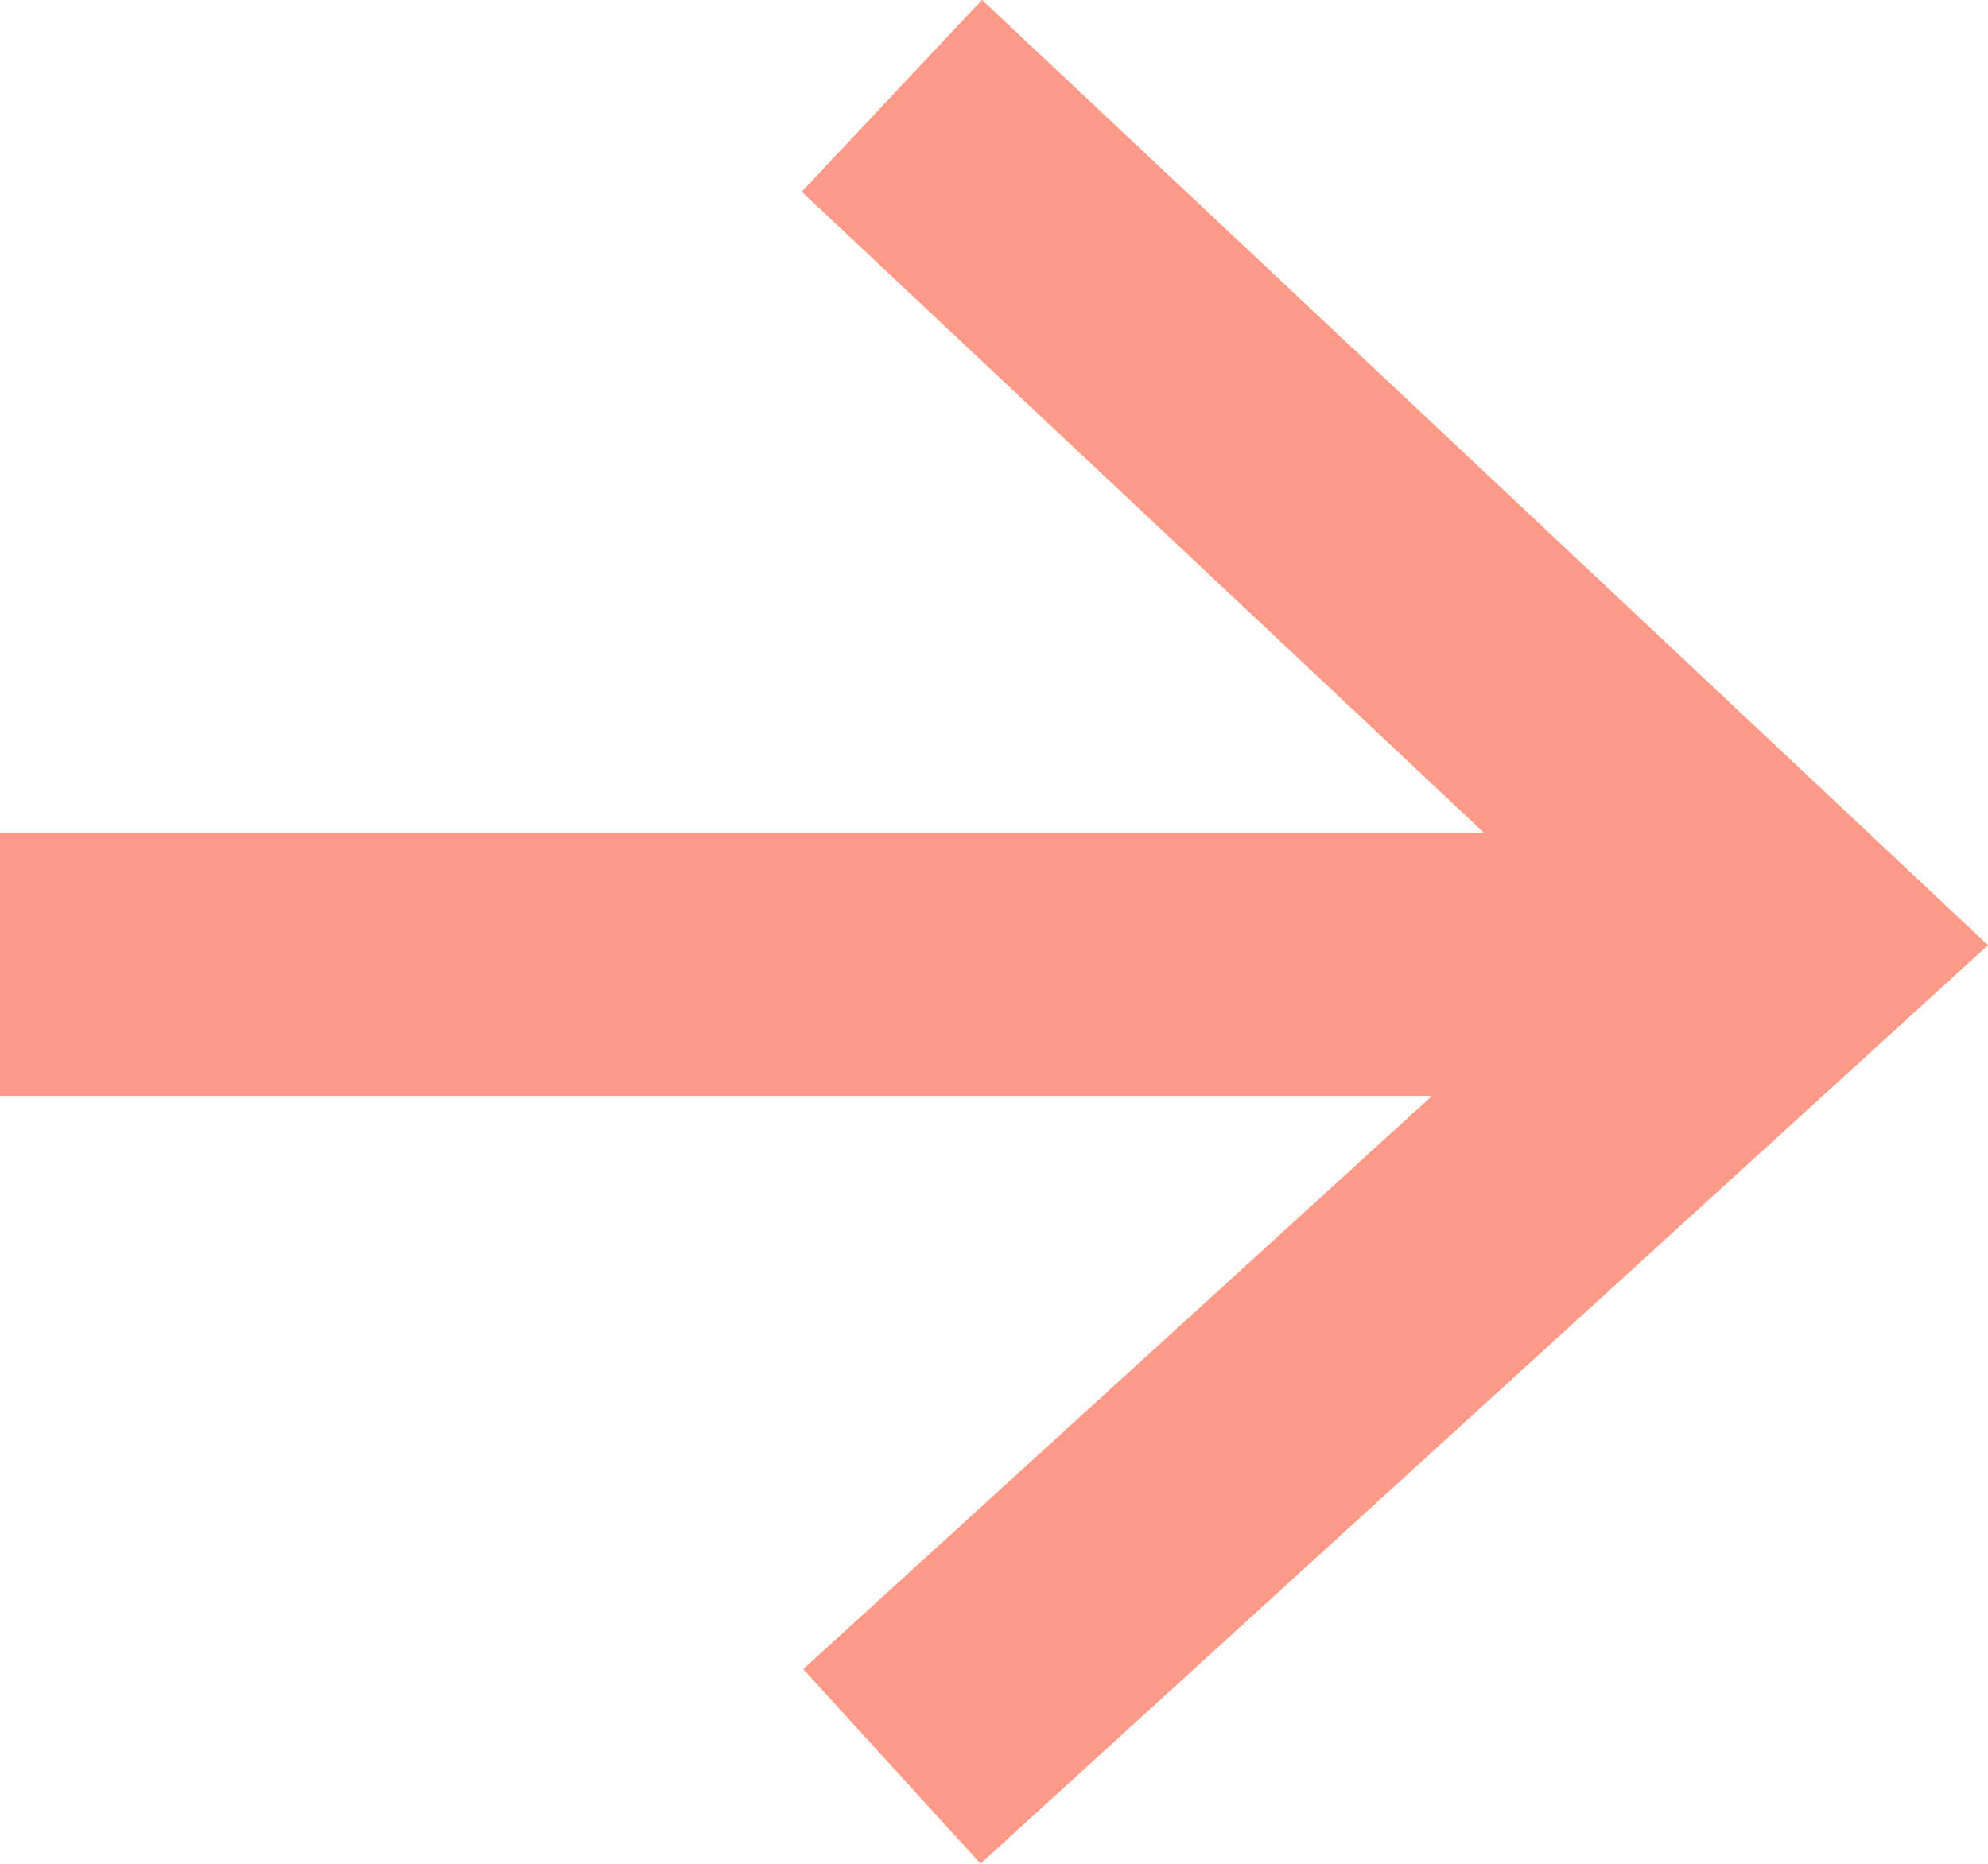 <svg xmlns="http://www.w3.org/2000/svg" viewBox="0 0 7.552 7.082">
  <defs>
    <style>
      .cls-1 {
        fill: none;
        stroke: #fd9b88;
      }
    </style>
  </defs>
  <g id="Group_856" data-name="Group 856" transform="translate(-883.682 -148.137)">
    <path id="Path_1484" data-name="Path 1484" class="cls-1" d="M-12483.99,3089.549h6.115" transform="translate(13367.672 -2937.749)"/>
    <path id="Path_1485" data-name="Path 1485" class="cls-1" d="M6030.742,2562.971l3.125,3.428,3.221-3.428" transform="translate(-1675.901 6185.589) rotate(-90)"/>
  </g>
</svg>
